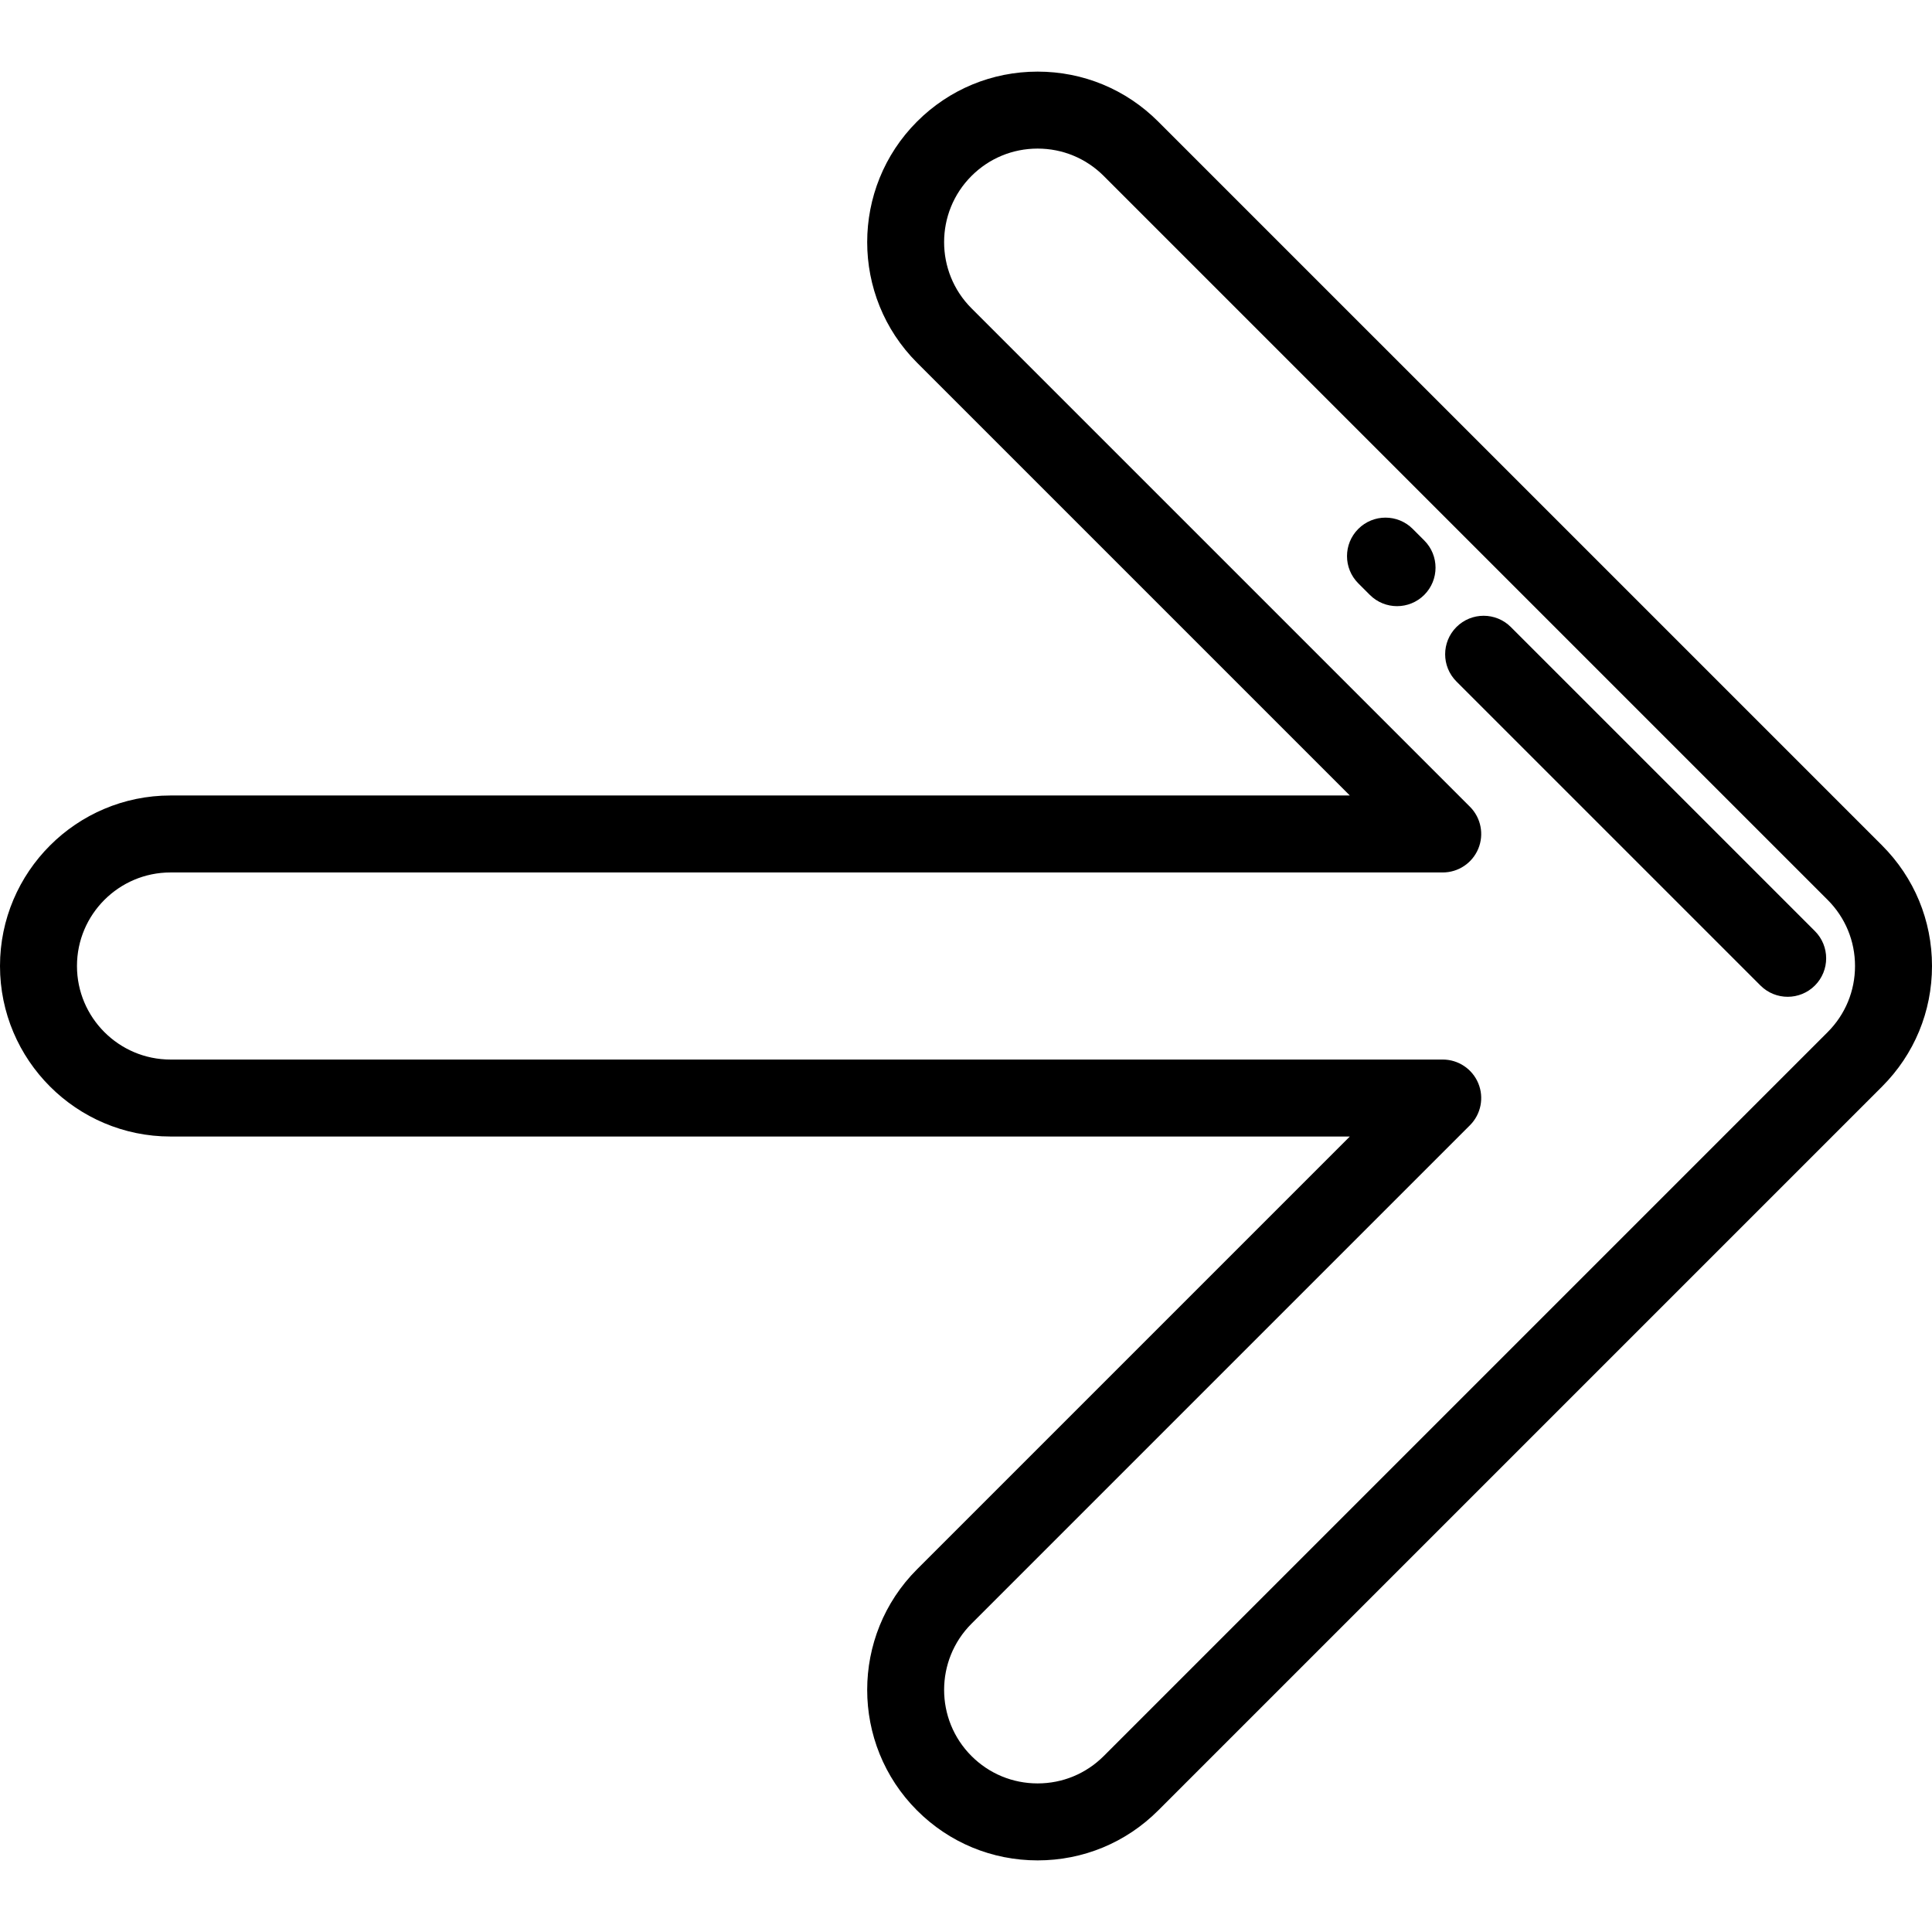 <?xml version="1.0" encoding="iso-8859-1"?>
<!-- Generator: Adobe Illustrator 19.0.0, SVG Export Plug-In . SVG Version: 6.00 Build 0)  -->
<svg version="1.1" id="Layer_1" xmlns="http://www.w3.org/2000/svg" xmlns:xlink="http://www.w3.org/1999/xlink" x="0px" y="0px"
	 viewBox="0 0 512 512" style="enable-background:new 0 0 512 512;" xml:space="preserve">
<g>
	<g>
		<path d="M498.766,224.046L306.933,32.215c-8.535-8.536-19.882-13.235-31.953-13.235c-12.07,0-23.418,4.701-31.953,13.235
			c-17.618,17.619-17.618,46.288,0,63.907l114.69,114.69H45.189C20.271,210.812,0,231.083,0,256.001s20.271,45.189,45.189,45.188
			h312.527l-114.69,114.69c-17.618,17.619-17.618,46.288,0,63.907c8.535,8.536,19.883,13.236,31.953,13.236
			c12.071,0,23.418-4.7,31.954-13.234l191.832-191.833C507.3,279.418,512,268.07,512,256.001
			C512,243.931,507.3,232.583,498.766,224.046z M484.342,273.529L292.509,465.362c-4.682,4.682-10.907,7.261-17.529,7.261
			c-6.622,0-12.847-2.578-17.529-7.261c-9.667-9.666-9.667-25.393,0-35.059l132.101-132.101c2.916-2.917,3.789-7.304,2.21-11.115
			c-1.578-3.81-5.296-6.296-9.422-6.296H45.189c-13.67,0-24.79-11.121-24.79-24.79c0-13.669,11.12-24.79,24.79-24.79h337.15
			c4.126,0,7.844-2.485,9.422-6.296c1.579-3.811,0.706-8.198-2.21-11.115L257.449,81.698c-9.667-9.666-9.667-25.393,0-35.059
			c4.682-4.682,10.907-7.261,17.529-7.261c6.622,0,12.847,2.578,17.529,7.261l191.833,191.832
			c4.682,4.682,7.261,10.908,7.261,17.529C491.602,262.622,489.023,268.847,484.342,273.529z"/>
	</g>
</g>
<g>
	<g>
		<path d="M377.444,143.226l-3.06-3.06c-3.985-3.983-10.441-3.983-14.425,0c-3.983,3.984-3.983,10.442,0,14.425l3.06,3.06
			c1.992,1.992,4.601,2.987,7.212,2.987c2.611,0,5.22-0.995,7.213-2.987C381.427,153.667,381.427,147.209,377.444,143.226z"/>
	</g>
</g>
<g>
	<g>
		<path d="M480.966,246.748l-80.574-80.574c-3.985-3.983-10.441-3.983-14.425,0c-3.983,3.984-3.983,10.442,0,14.425l80.574,80.574
			c1.992,1.992,4.601,2.987,7.212,2.987c2.611,0,5.22-0.995,7.213-2.987C484.949,257.189,484.949,250.731,480.966,246.748z"/>
	</g>
</g>
<g>
</g>
<g>
</g>
<g>
</g>
<g>
</g>
<g>
</g>
<g>
</g>
<g>
</g>
<g>
</g>
<g>
</g>
<g>
</g>
<g>
</g>
<g>
</g>
<g>
</g>
<g>
</g>
<g>
</g>
</svg>
